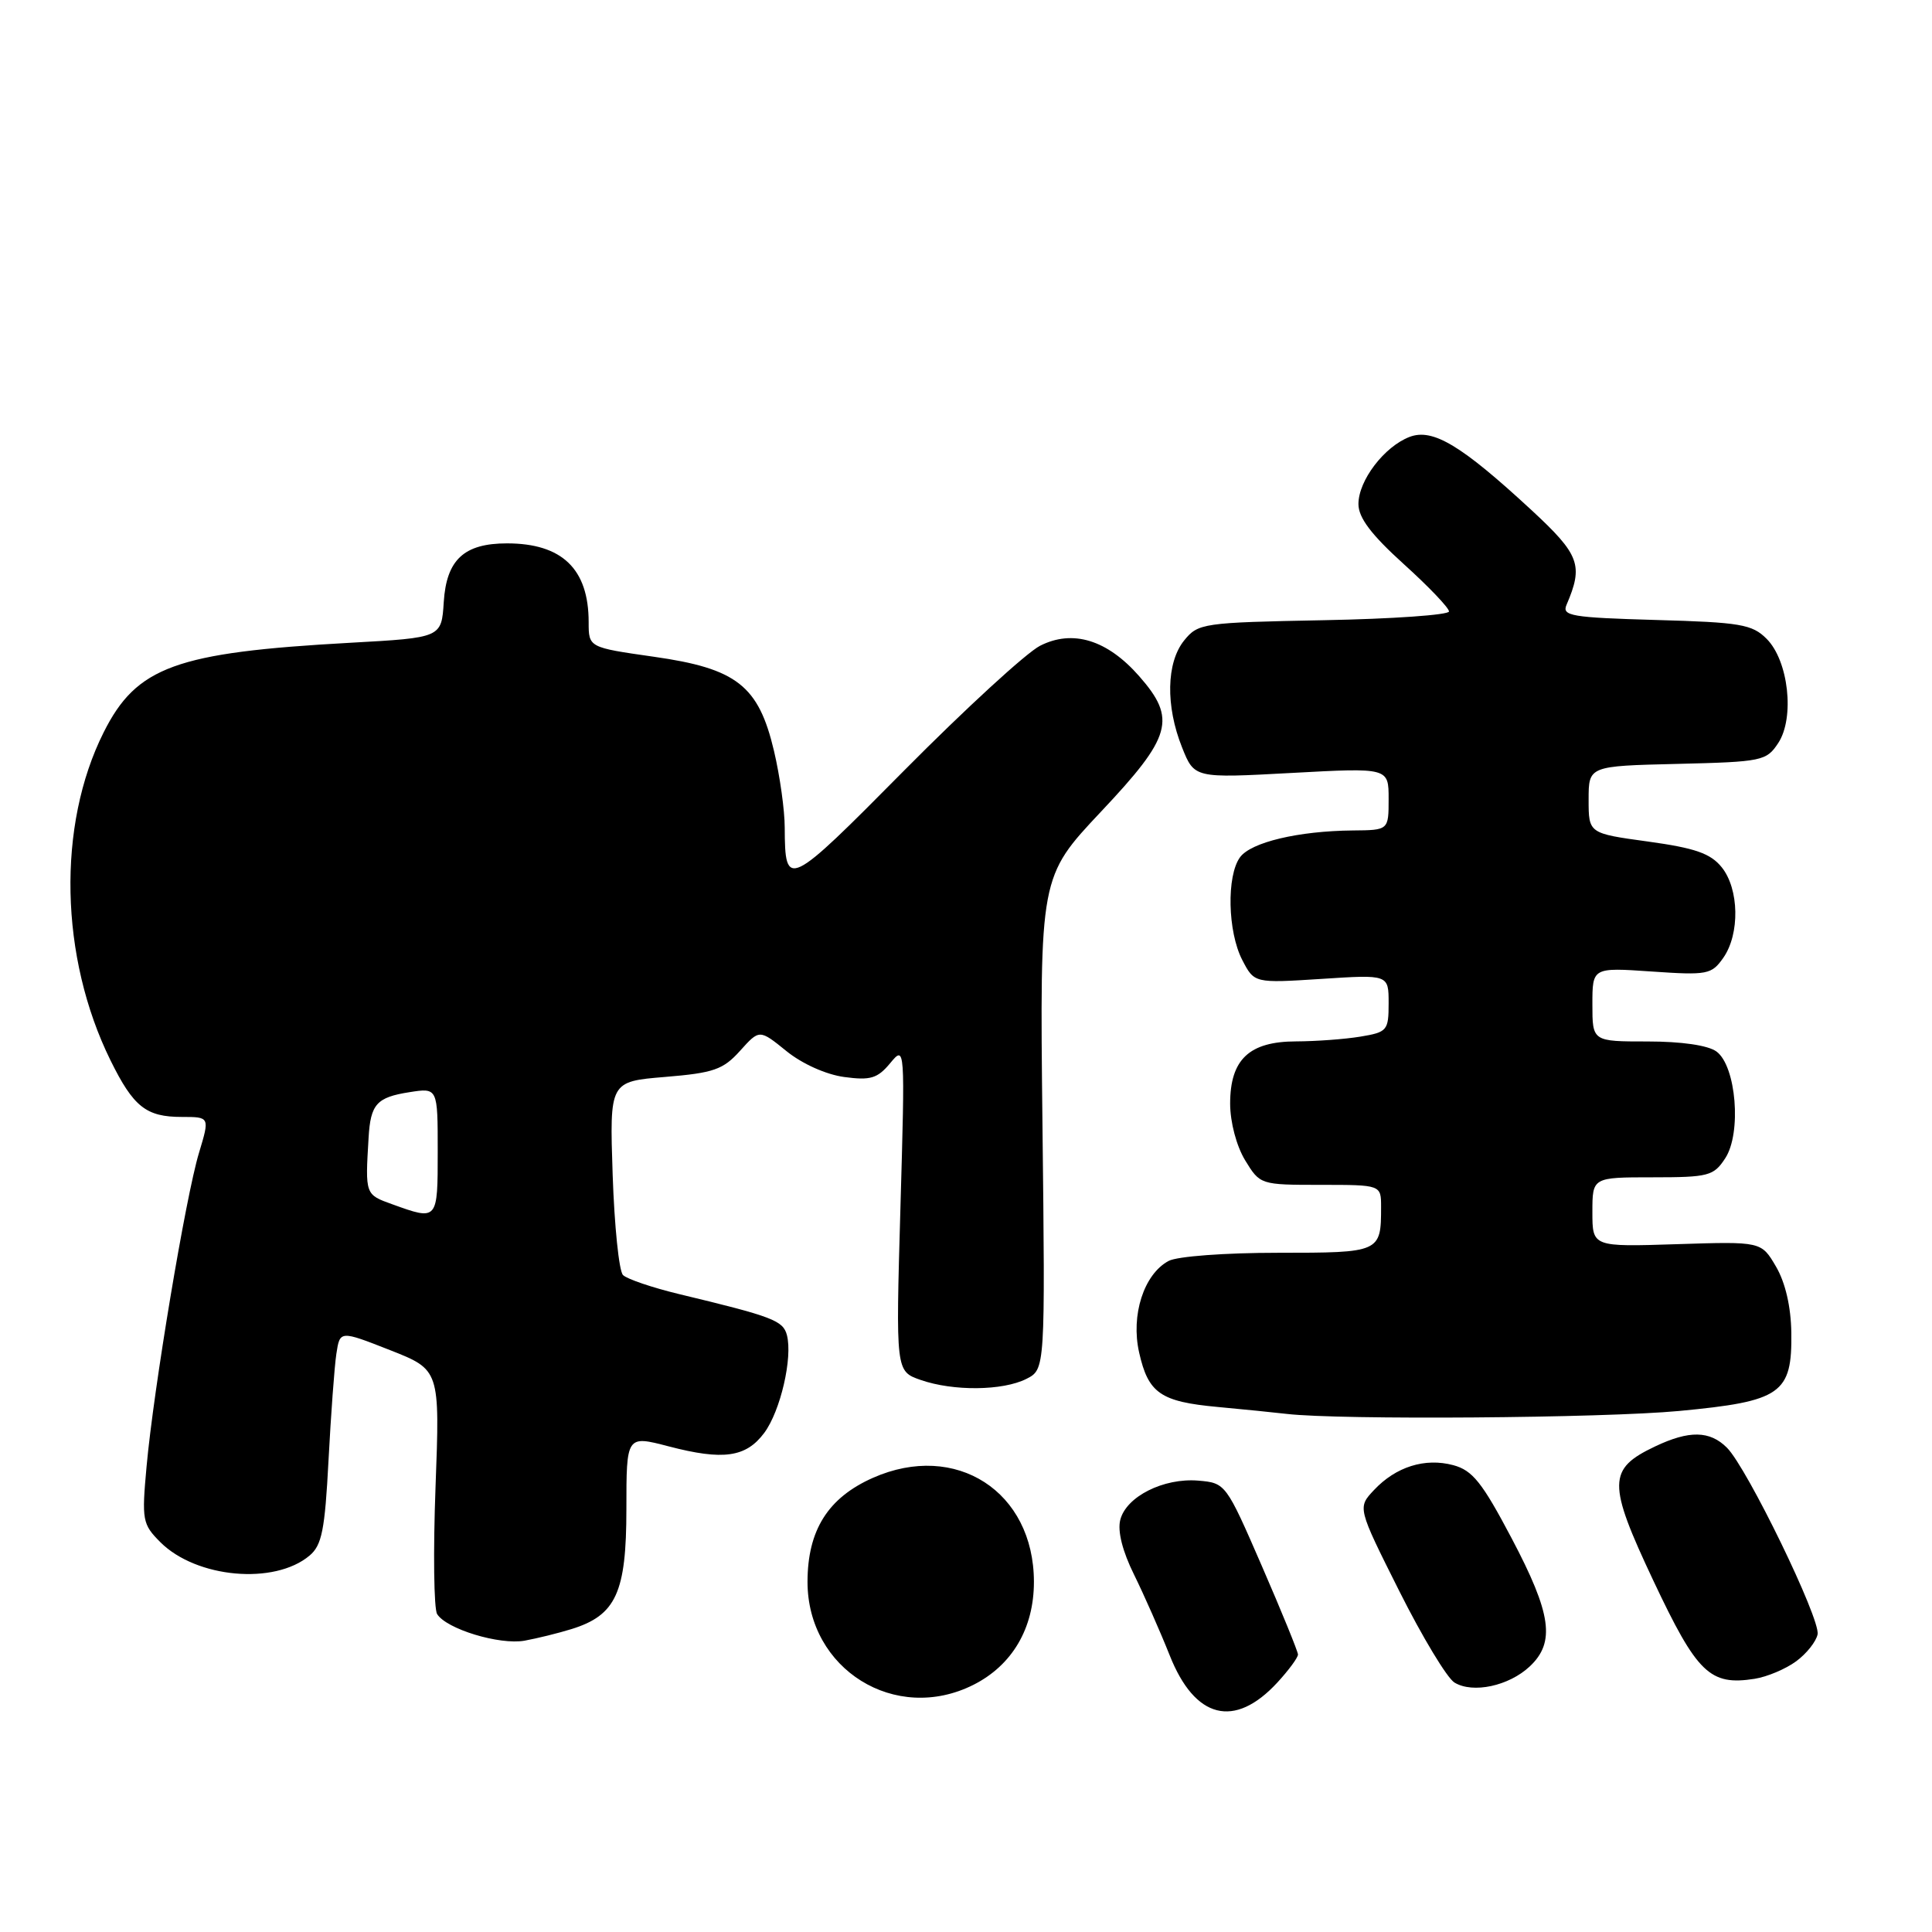 <?xml version="1.0" encoding="UTF-8" standalone="no"?>
<!DOCTYPE svg PUBLIC "-//W3C//DTD SVG 1.1//EN" "http://www.w3.org/Graphics/SVG/1.1/DTD/svg11.dtd" >
<svg xmlns="http://www.w3.org/2000/svg" xmlns:xlink="http://www.w3.org/1999/xlink" version="1.1" viewBox="0 0 256 256">
 <g >
 <path fill="currentColor"
d=" M 169.25 222.95 C 170.76 221.31 171.99 219.64 171.99 219.23 C 171.98 218.83 169.83 213.55 167.20 207.50 C 162.45 196.57 162.40 196.50 158.77 196.19 C 154.18 195.81 149.21 198.31 148.44 201.40 C 148.06 202.89 148.74 205.56 150.26 208.63 C 151.58 211.31 153.71 216.13 154.99 219.34 C 158.33 227.77 163.57 229.10 169.25 222.95 Z  M 128.98 223.25 C 134.12 220.66 137.00 215.77 137.00 209.60 C 136.99 197.63 126.66 190.96 115.67 195.82 C 109.71 198.46 107.01 202.76 107.00 209.60 C 107.00 221.20 118.65 228.44 128.98 223.25 Z  M 202.70 220.81 C 206.11 217.61 205.58 213.84 200.31 203.85 C 196.39 196.42 195.12 194.83 192.56 194.14 C 188.81 193.14 184.96 194.35 182.06 197.44 C 179.87 199.77 179.87 199.77 185.41 210.82 C 188.46 216.90 191.75 222.36 192.73 222.95 C 195.17 224.43 199.94 223.40 202.70 220.81 Z  M 238.00 220.13 C 239.38 219.12 240.65 217.51 240.84 216.56 C 241.24 214.54 231.51 194.51 228.83 191.83 C 226.56 189.56 223.83 189.51 219.31 191.66 C 213.01 194.65 212.98 196.51 219.09 209.47 C 224.88 221.74 226.57 223.38 232.50 222.45 C 234.15 222.19 236.62 221.15 238.00 220.13 Z  M 75.73 215.86 C 81.63 214.03 83.00 211.03 83.00 199.96 C 83.00 190.19 83.00 190.19 88.60 191.65 C 95.83 193.54 98.85 193.11 101.27 189.86 C 103.42 186.96 105.05 179.91 104.27 176.91 C 103.76 174.98 102.42 174.46 90.01 171.48 C 86.44 170.62 83.08 169.48 82.55 168.95 C 82.02 168.42 81.41 162.44 81.18 155.65 C 80.77 143.31 80.77 143.31 88.13 142.70 C 94.57 142.17 95.82 141.73 98.06 139.24 C 100.63 136.38 100.63 136.38 104.20 139.27 C 106.28 140.96 109.47 142.39 111.87 142.71 C 115.34 143.18 116.27 142.90 117.95 140.88 C 119.93 138.50 119.93 138.50 119.31 160.10 C 118.69 181.70 118.69 181.70 121.99 182.85 C 126.32 184.36 132.87 184.29 136.00 182.71 C 138.50 181.44 138.50 181.44 138.13 148.81 C 137.77 116.18 137.77 116.18 145.88 107.56 C 155.28 97.59 155.93 95.27 150.95 89.60 C 146.71 84.77 142.13 83.37 137.81 85.57 C 135.99 86.50 127.90 93.93 119.83 102.07 C 104.34 117.72 104.02 117.87 103.98 109.67 C 103.98 107.38 103.34 102.81 102.56 99.51 C 100.52 90.85 97.63 88.58 86.62 87.02 C 78.00 85.79 78.00 85.79 78.00 82.44 C 78.00 75.39 74.48 72.00 67.18 72.00 C 61.49 72.00 59.16 74.16 58.80 79.77 C 58.50 84.50 58.50 84.50 46.42 85.17 C 23.28 86.45 18.10 88.33 13.73 97.05 C 7.55 109.38 7.91 126.83 14.64 140.50 C 17.68 146.67 19.36 148.00 24.09 148.00 C 27.80 148.00 27.80 148.00 26.37 152.75 C 24.61 158.54 20.35 184.05 19.42 194.33 C 18.77 201.45 18.87 201.96 21.25 204.35 C 26.02 209.11 36.36 210.04 41.01 206.13 C 42.65 204.76 43.05 202.74 43.53 193.50 C 43.85 187.45 44.31 181.10 44.57 179.39 C 45.04 176.29 45.04 176.29 51.66 178.89 C 58.29 181.50 58.29 181.50 57.71 197.05 C 57.39 205.60 57.49 213.17 57.92 213.87 C 59.14 215.85 66.18 217.99 69.50 217.40 C 71.15 217.10 73.96 216.41 75.73 215.86 Z  M 222.50 186.96 C 236.04 185.68 237.47 184.68 237.36 176.59 C 237.31 173.14 236.57 169.95 235.33 167.83 C 233.38 164.50 233.38 164.50 222.19 164.86 C 211.00 165.22 211.00 165.22 211.00 160.61 C 211.00 156.00 211.00 156.00 218.98 156.00 C 226.40 156.00 227.07 155.82 228.60 153.48 C 230.79 150.14 230.06 141.25 227.44 139.33 C 226.32 138.51 222.82 138.00 218.31 138.00 C 211.00 138.00 211.00 138.00 211.00 133.09 C 211.00 128.19 211.00 128.19 218.85 128.73 C 226.26 129.24 226.79 129.13 228.35 126.91 C 230.56 123.75 230.45 117.78 228.13 114.91 C 226.65 113.08 224.61 112.37 218.38 111.51 C 210.50 110.43 210.50 110.43 210.50 105.96 C 210.50 101.50 210.50 101.50 222.25 101.22 C 233.52 100.95 234.06 100.83 235.63 98.45 C 237.83 95.09 236.99 87.54 234.08 84.64 C 232.17 82.73 230.62 82.46 219.41 82.15 C 208.22 81.83 206.94 81.61 207.57 80.15 C 209.83 74.89 209.33 73.52 202.94 67.60 C 193.65 59.01 189.86 56.72 186.78 57.89 C 183.43 59.17 180.00 63.66 180.00 66.79 C 180.00 68.60 181.69 70.84 186.00 74.74 C 189.30 77.72 192.00 80.55 192.00 81.02 C 192.00 81.48 184.53 82.01 175.41 82.18 C 159.36 82.49 158.76 82.58 156.91 84.86 C 154.54 87.79 154.43 93.54 156.63 99.04 C 158.26 103.12 158.26 103.12 171.13 102.42 C 184.00 101.72 184.00 101.72 184.00 105.86 C 184.00 110.00 184.00 110.00 179.25 110.04 C 172.03 110.11 165.77 111.60 164.31 113.59 C 162.51 116.06 162.67 123.45 164.60 127.19 C 166.20 130.28 166.20 130.28 175.10 129.71 C 184.00 129.13 184.00 129.13 184.00 132.93 C 184.00 136.55 183.82 136.77 180.25 137.36 C 178.19 137.70 174.36 137.98 171.75 137.99 C 165.52 138.00 163.00 140.38 163.00 146.25 C 163.01 148.72 163.84 151.86 164.99 153.75 C 166.96 156.98 167.02 157.00 174.99 157.00 C 183.00 157.00 183.00 157.00 183.00 159.92 C 183.00 165.96 182.91 166.00 169.33 166.00 C 162.32 166.00 155.99 166.47 154.85 167.08 C 151.57 168.83 149.82 174.26 150.94 179.21 C 152.15 184.61 153.77 185.73 161.35 186.43 C 164.73 186.74 168.85 187.16 170.50 187.35 C 177.55 188.17 212.40 187.91 222.50 186.96 Z  M 52.00 159.58 C 48.37 158.28 48.39 158.31 48.84 150.75 C 49.10 146.30 49.91 145.40 54.25 144.72 C 58.00 144.13 58.00 144.13 58.00 152.56 C 58.00 161.76 58.01 161.75 52.00 159.58 Z "/>
</g>
</svg>